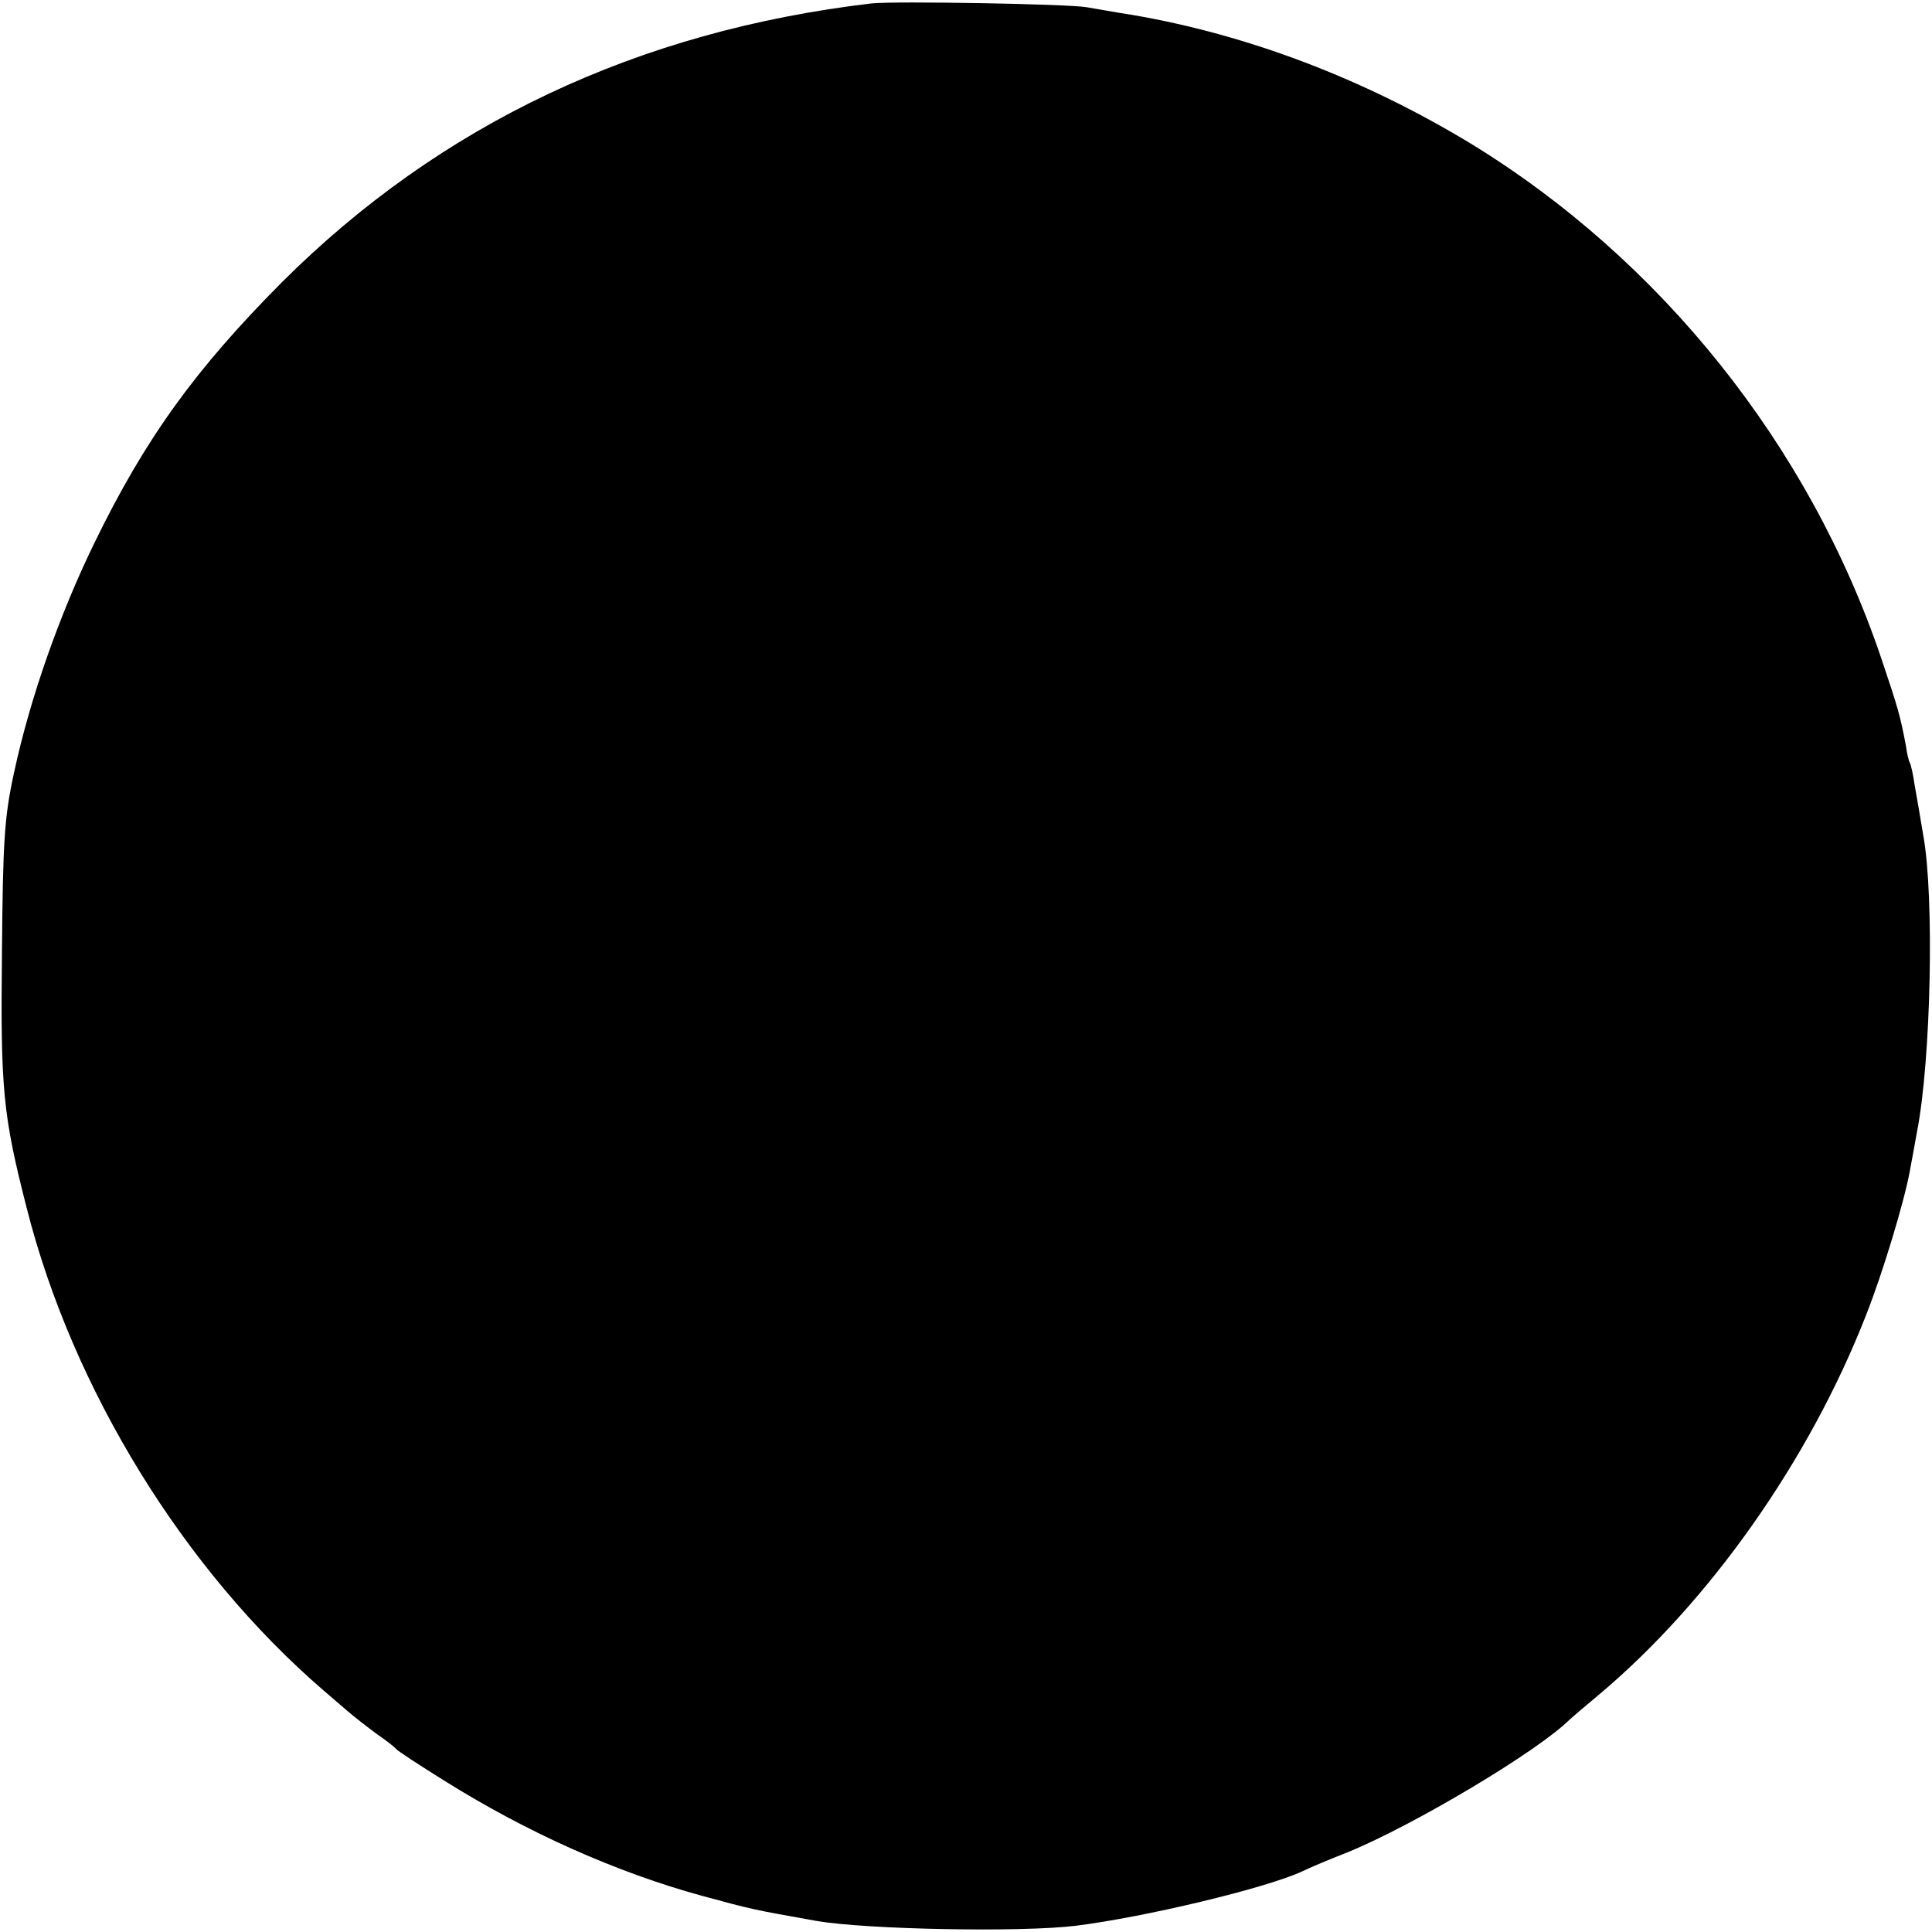<?xml version="1.0" standalone="no"?>
<!DOCTYPE svg PUBLIC "-//W3C//DTD SVG 20010904//EN"
 "http://www.w3.org/TR/2001/REC-SVG-20010904/DTD/svg10.dtd">
<svg version="1.0" xmlns="http://www.w3.org/2000/svg"
 width="400pt" height="400pt" viewBox="0 0 400 400"
 preserveAspectRatio="xMidYMid meet">
<g transform="translate(0,400) scale(0.1,-0.1)"
fill="#000000" stroke="none">
<path d="M1805 3993 c-485 -57 -893 -250 -1221 -577 -179 -180 -283 -323 -389
-541 -72 -148 -133 -321 -166 -475 -20 -92 -23 -139 -25 -375 -3 -281 2 -333
51 -525 95 -376 326 -751 615 -1000 14 -12 36 -31 50 -43 14 -12 41 -33 60
-47 19 -13 37 -27 40 -31 3 -4 49 -34 102 -67 171 -107 356 -189 531 -237 107
-29 103 -28 237 -52 104 -18 426 -24 538 -10 143 18 390 77 467 112 16 8 59
26 95 40 139 57 395 210 460 275 3 3 30 26 60 51 230 193 436 486 553 785 35
88 80 238 91 299 3 17 10 53 15 82 29 148 36 487 13 613 -6 36 -14 83 -18 105
-3 22 -8 43 -10 46 -2 3 -6 19 -8 35 -12 63 -16 77 -51 181 -149 441 -457 826
-852 1067 -220 133 -459 224 -698 265 -33 5 -76 13 -95 16 -39 7 -398 13 -445
8z"/>
</g>
</svg>
